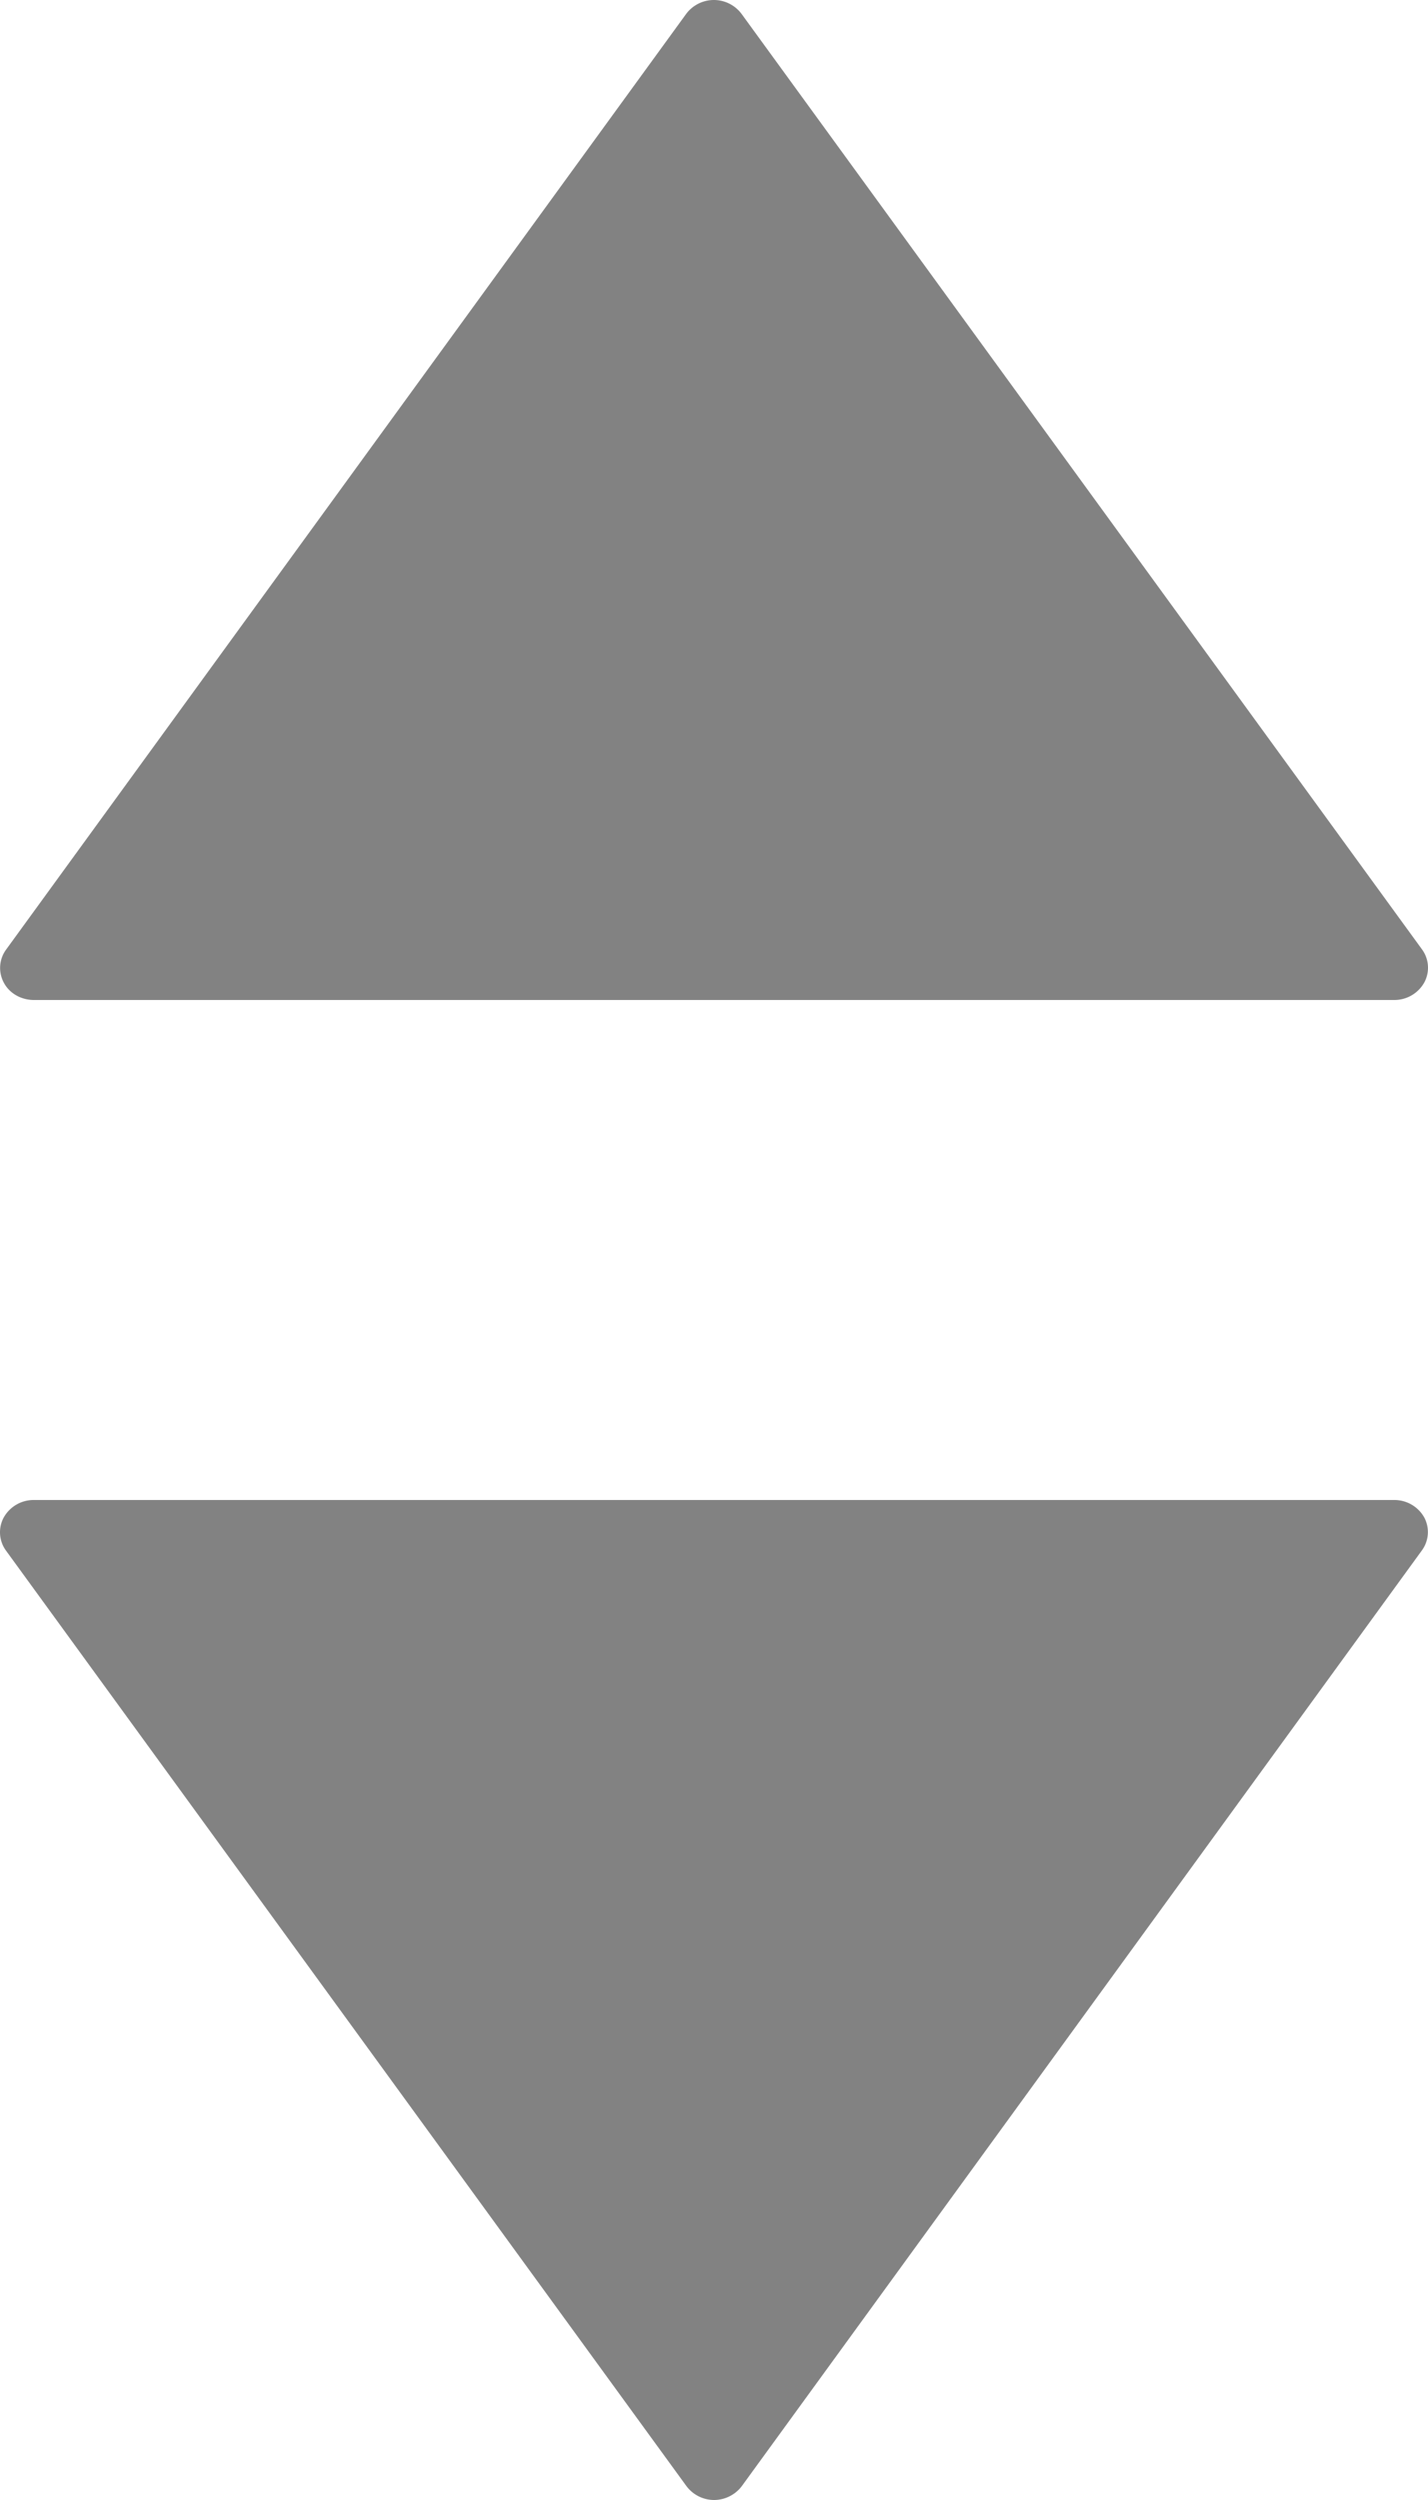 <svg width="4" height="7" fill="none" xmlns="http://www.w3.org/2000/svg"><path d="M1.922.039L.017 2.659a.087.087 0 00-.006.093c.016.03.049.048.084.048h3.81a.096.096 0 00.084-.048.087.087 0 00-.006-.094L2.078.04A.097.097 0 002 0a.097.097 0 00-.078.039zm.156 6.922l1.905-2.62a.087.087 0 00.006-.093.096.096 0 00-.084-.048H.095a.096.096 0 00-.084.048.087.087 0 00.006.094L1.922 6.96A.097.097 0 002 7c.031 0 .06-.015.078-.039z" fill="#828282"/></svg>